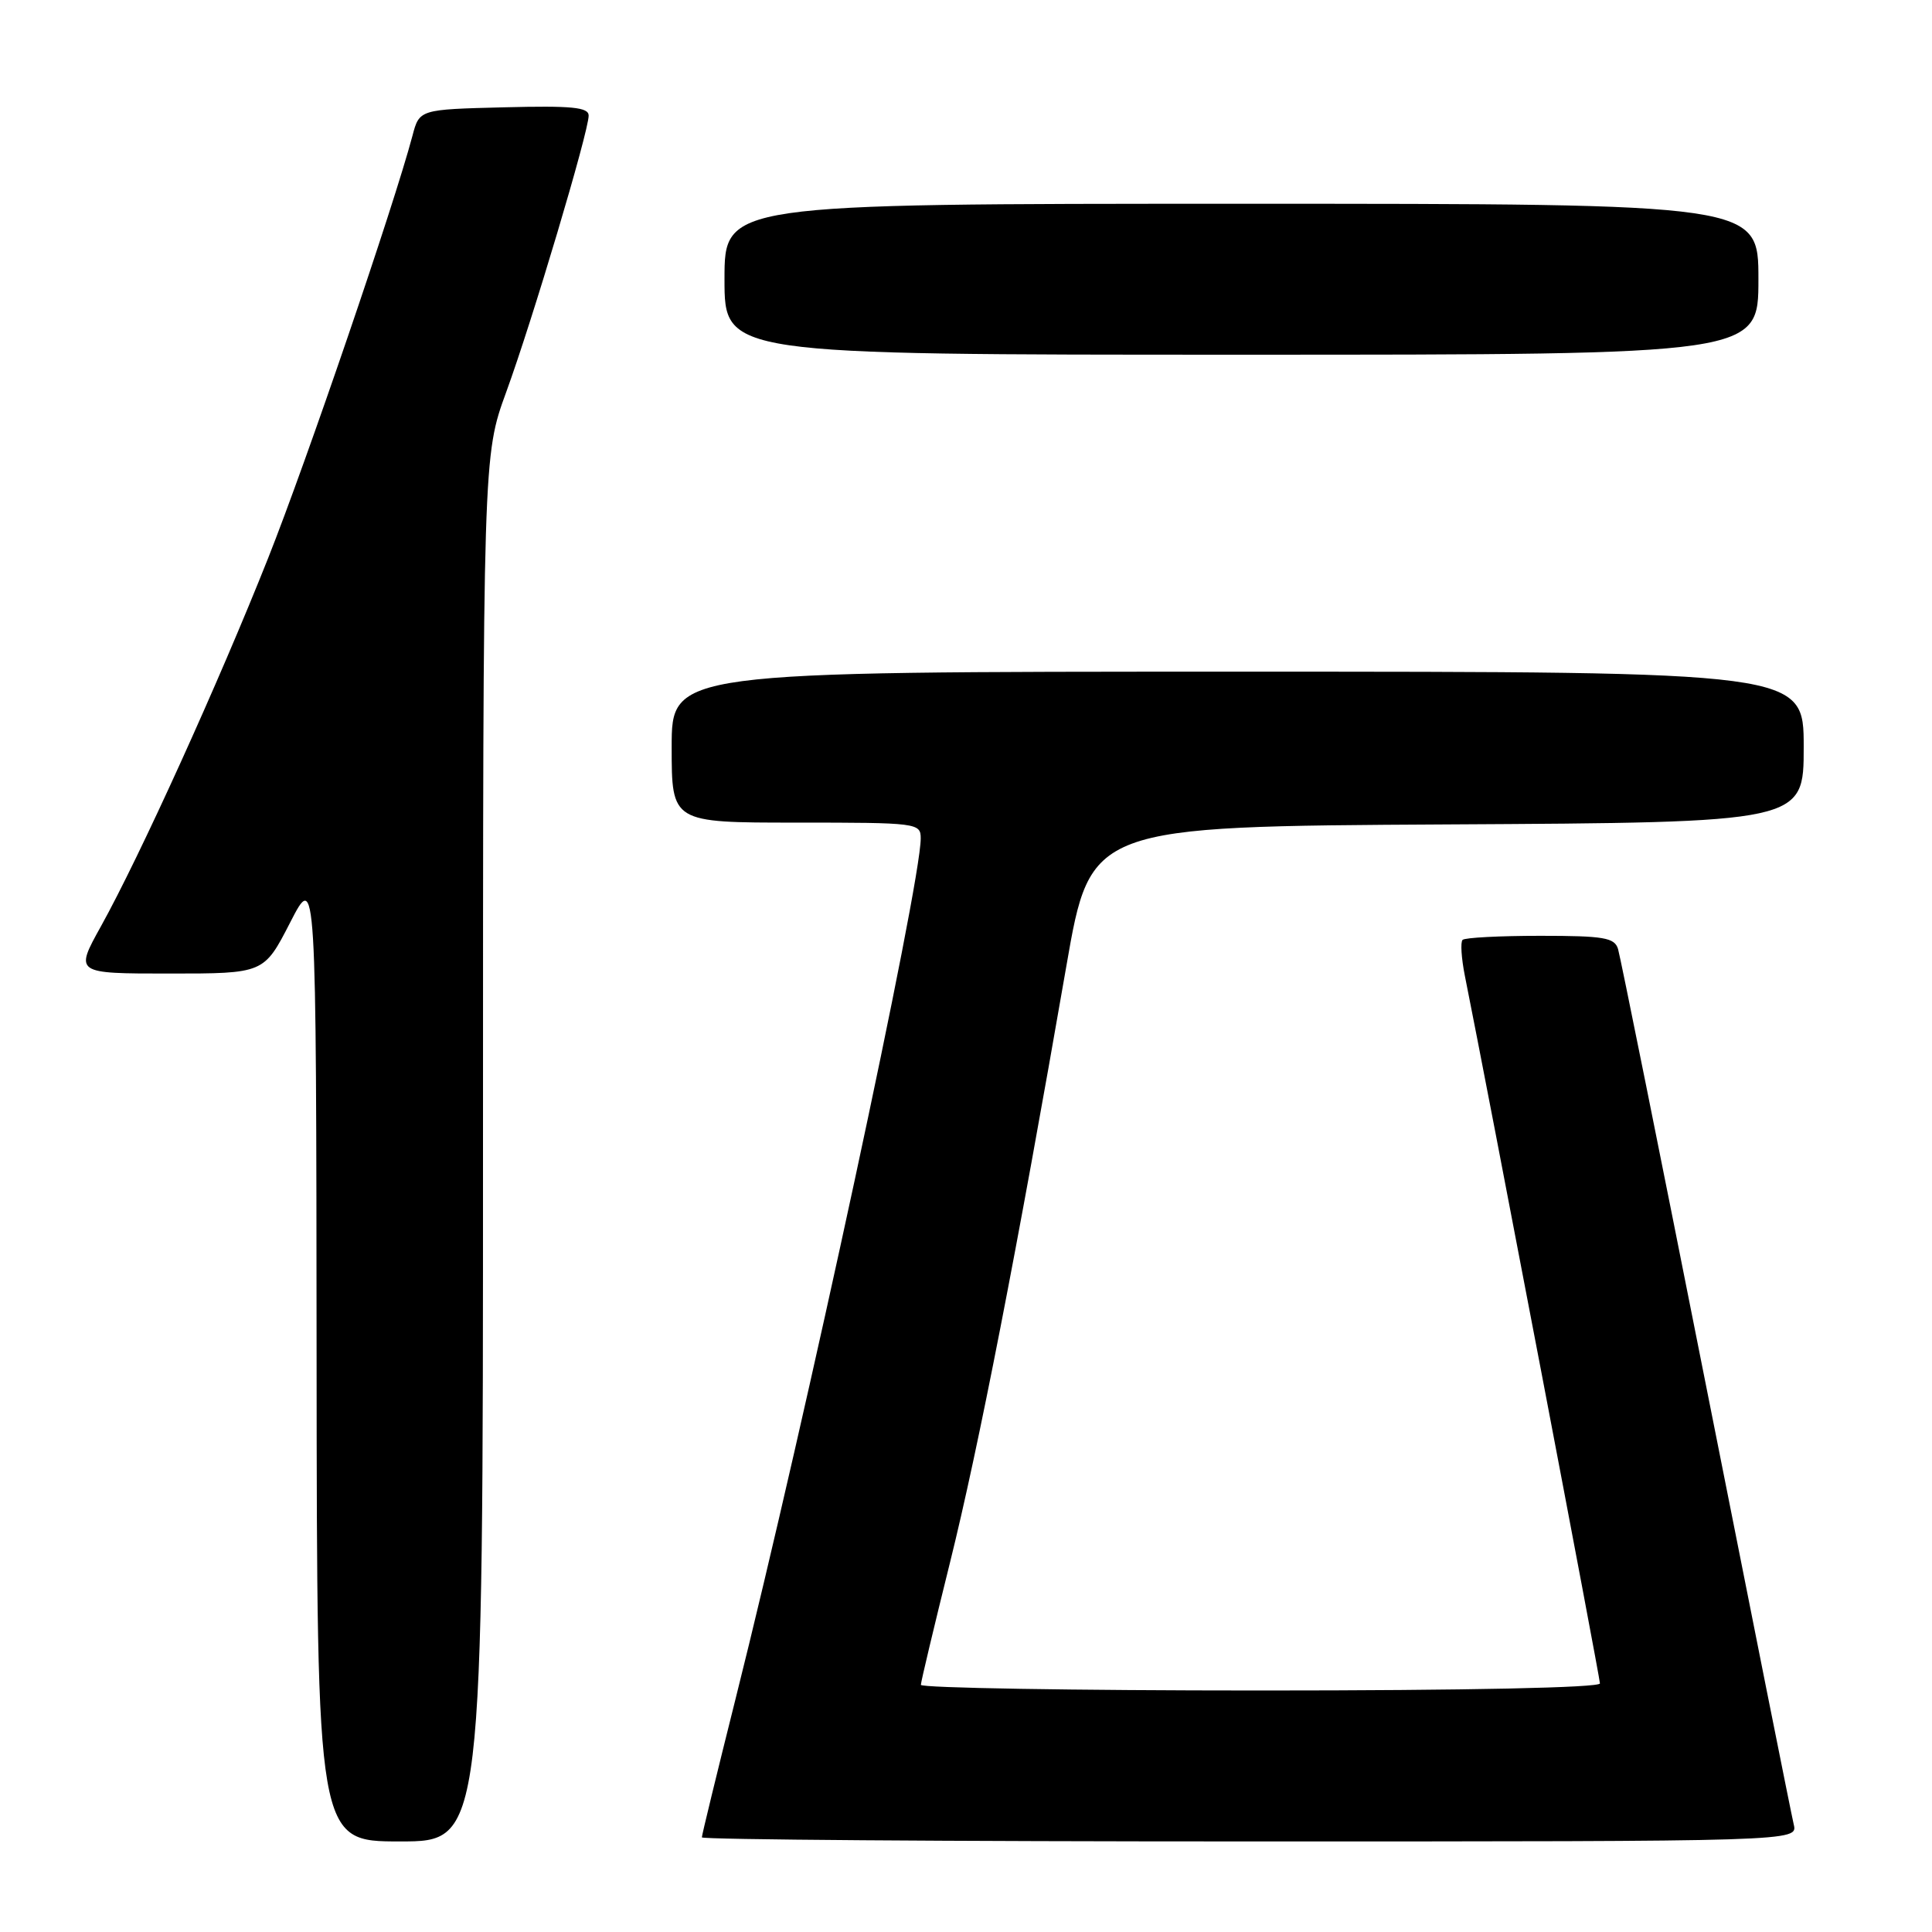 <?xml version="1.0" encoding="UTF-8" standalone="no"?>
<!DOCTYPE svg PUBLIC "-//W3C//DTD SVG 1.1//EN" "http://www.w3.org/Graphics/SVG/1.1/DTD/svg11.dtd" >
<svg xmlns="http://www.w3.org/2000/svg" xmlns:xlink="http://www.w3.org/1999/xlink" version="1.1" viewBox="0 0 256 256">
 <g >
 <path fill="currentColor"
d=" M 64.00 152.19 C 64.00 60.38 64.00 60.38 67.08 51.94 C 70.54 42.47 78.00 17.44 78.00 15.32 C 78.00 14.21 75.80 13.99 66.79 14.22 C 55.57 14.50 55.57 14.50 54.65 18.00 C 52.18 27.30 40.64 61.08 35.53 73.95 C 29.02 90.35 18.52 113.48 13.37 122.75 C 9.90 129.00 9.90 129.00 22.44 129.00 C 34.97 129.00 34.97 129.00 38.44 122.25 C 41.90 115.50 41.90 115.50 41.95 179.75 C 42.00 244.00 42.00 244.00 53.00 244.00 C 64.00 244.00 64.00 244.00 64.00 152.19 Z  M 237.68 241.75 C 237.38 240.51 232.15 214.30 226.04 183.50 C 219.93 152.70 214.69 126.71 214.40 125.75 C 213.94 124.24 212.53 124.00 204.10 124.00 C 198.73 124.00 194.09 124.24 193.80 124.54 C 193.50 124.83 193.64 126.97 194.10 129.29 C 197.23 144.90 212.00 222.30 212.00 223.06 C 212.00 223.63 194.48 224.00 167.00 224.00 C 142.25 224.00 122.01 223.66 122.02 223.25 C 122.03 222.84 123.77 215.53 125.89 207.00 C 129.64 191.91 134.77 165.63 141.30 128.00 C 144.51 109.50 144.51 109.50 191.75 109.24 C 239.00 108.98 239.00 108.98 239.00 98.99 C 239.00 89.00 239.00 89.00 164.00 89.00 C 89.00 89.00 89.00 89.00 89.00 99.00 C 89.00 109.00 89.00 109.00 105.50 109.00 C 121.60 109.00 122.00 109.05 122.00 111.10 C 122.00 117.27 106.81 187.86 97.44 225.21 C 95.00 234.95 93.00 243.16 93.00 243.46 C 93.00 243.76 125.67 244.00 165.61 244.00 C 238.22 244.00 238.22 244.00 237.68 241.75 Z  M 233.00 37.00 C 233.00 27.00 233.00 27.00 164.50 27.00 C 96.00 27.00 96.00 27.00 96.00 37.00 C 96.00 47.00 96.00 47.00 164.50 47.00 C 233.00 47.00 233.00 47.00 233.00 37.00 Z "/>
</g>
</svg>